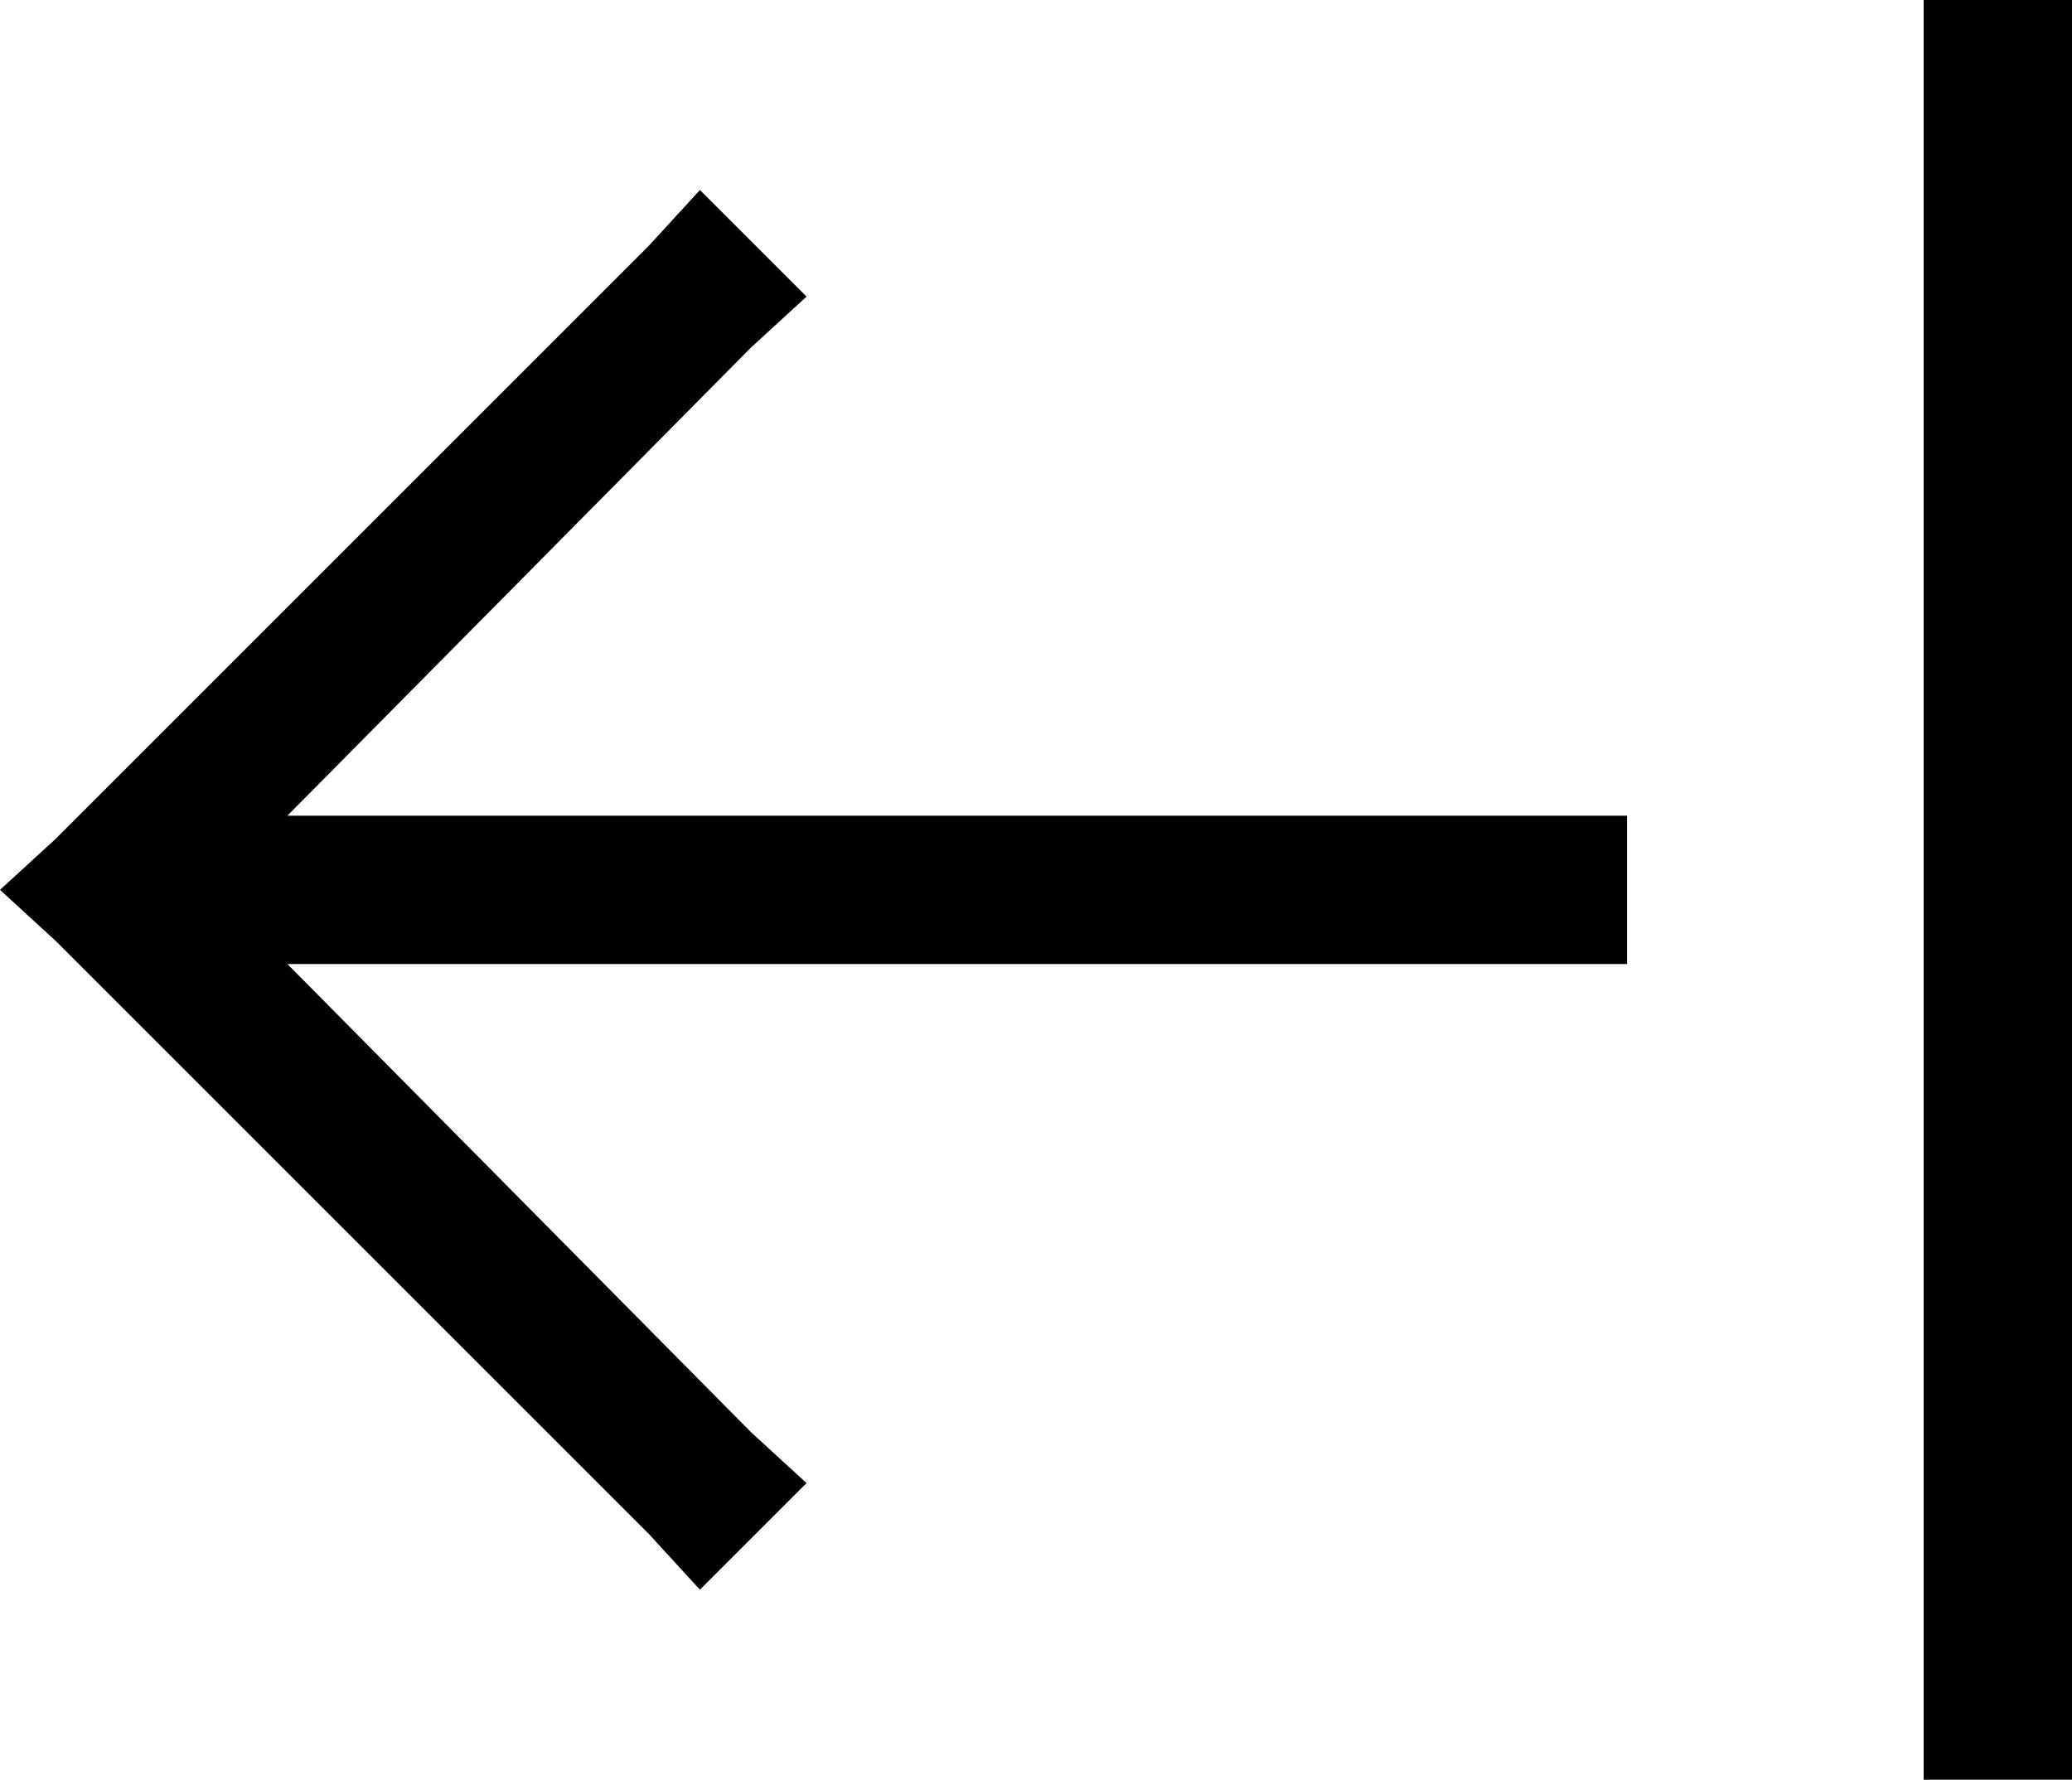 <svg viewBox="0 0 447 384">
  <path
    d="M 12 181 L 0 192 L 12 203 L 140 331 L 151 343 L 174 320 L 162 309 L 62 208 L 335 208 L 351 208 L 351 176 L 335 176 L 62 176 L 162 75 L 174 64 L 151 41 L 140 53 L 12 181 L 12 181 Z M 415 368 L 415 384 L 447 384 L 447 368 L 447 16 L 447 0 L 415 0 L 415 16 L 415 368 L 415 368 Z"
  />
</svg>